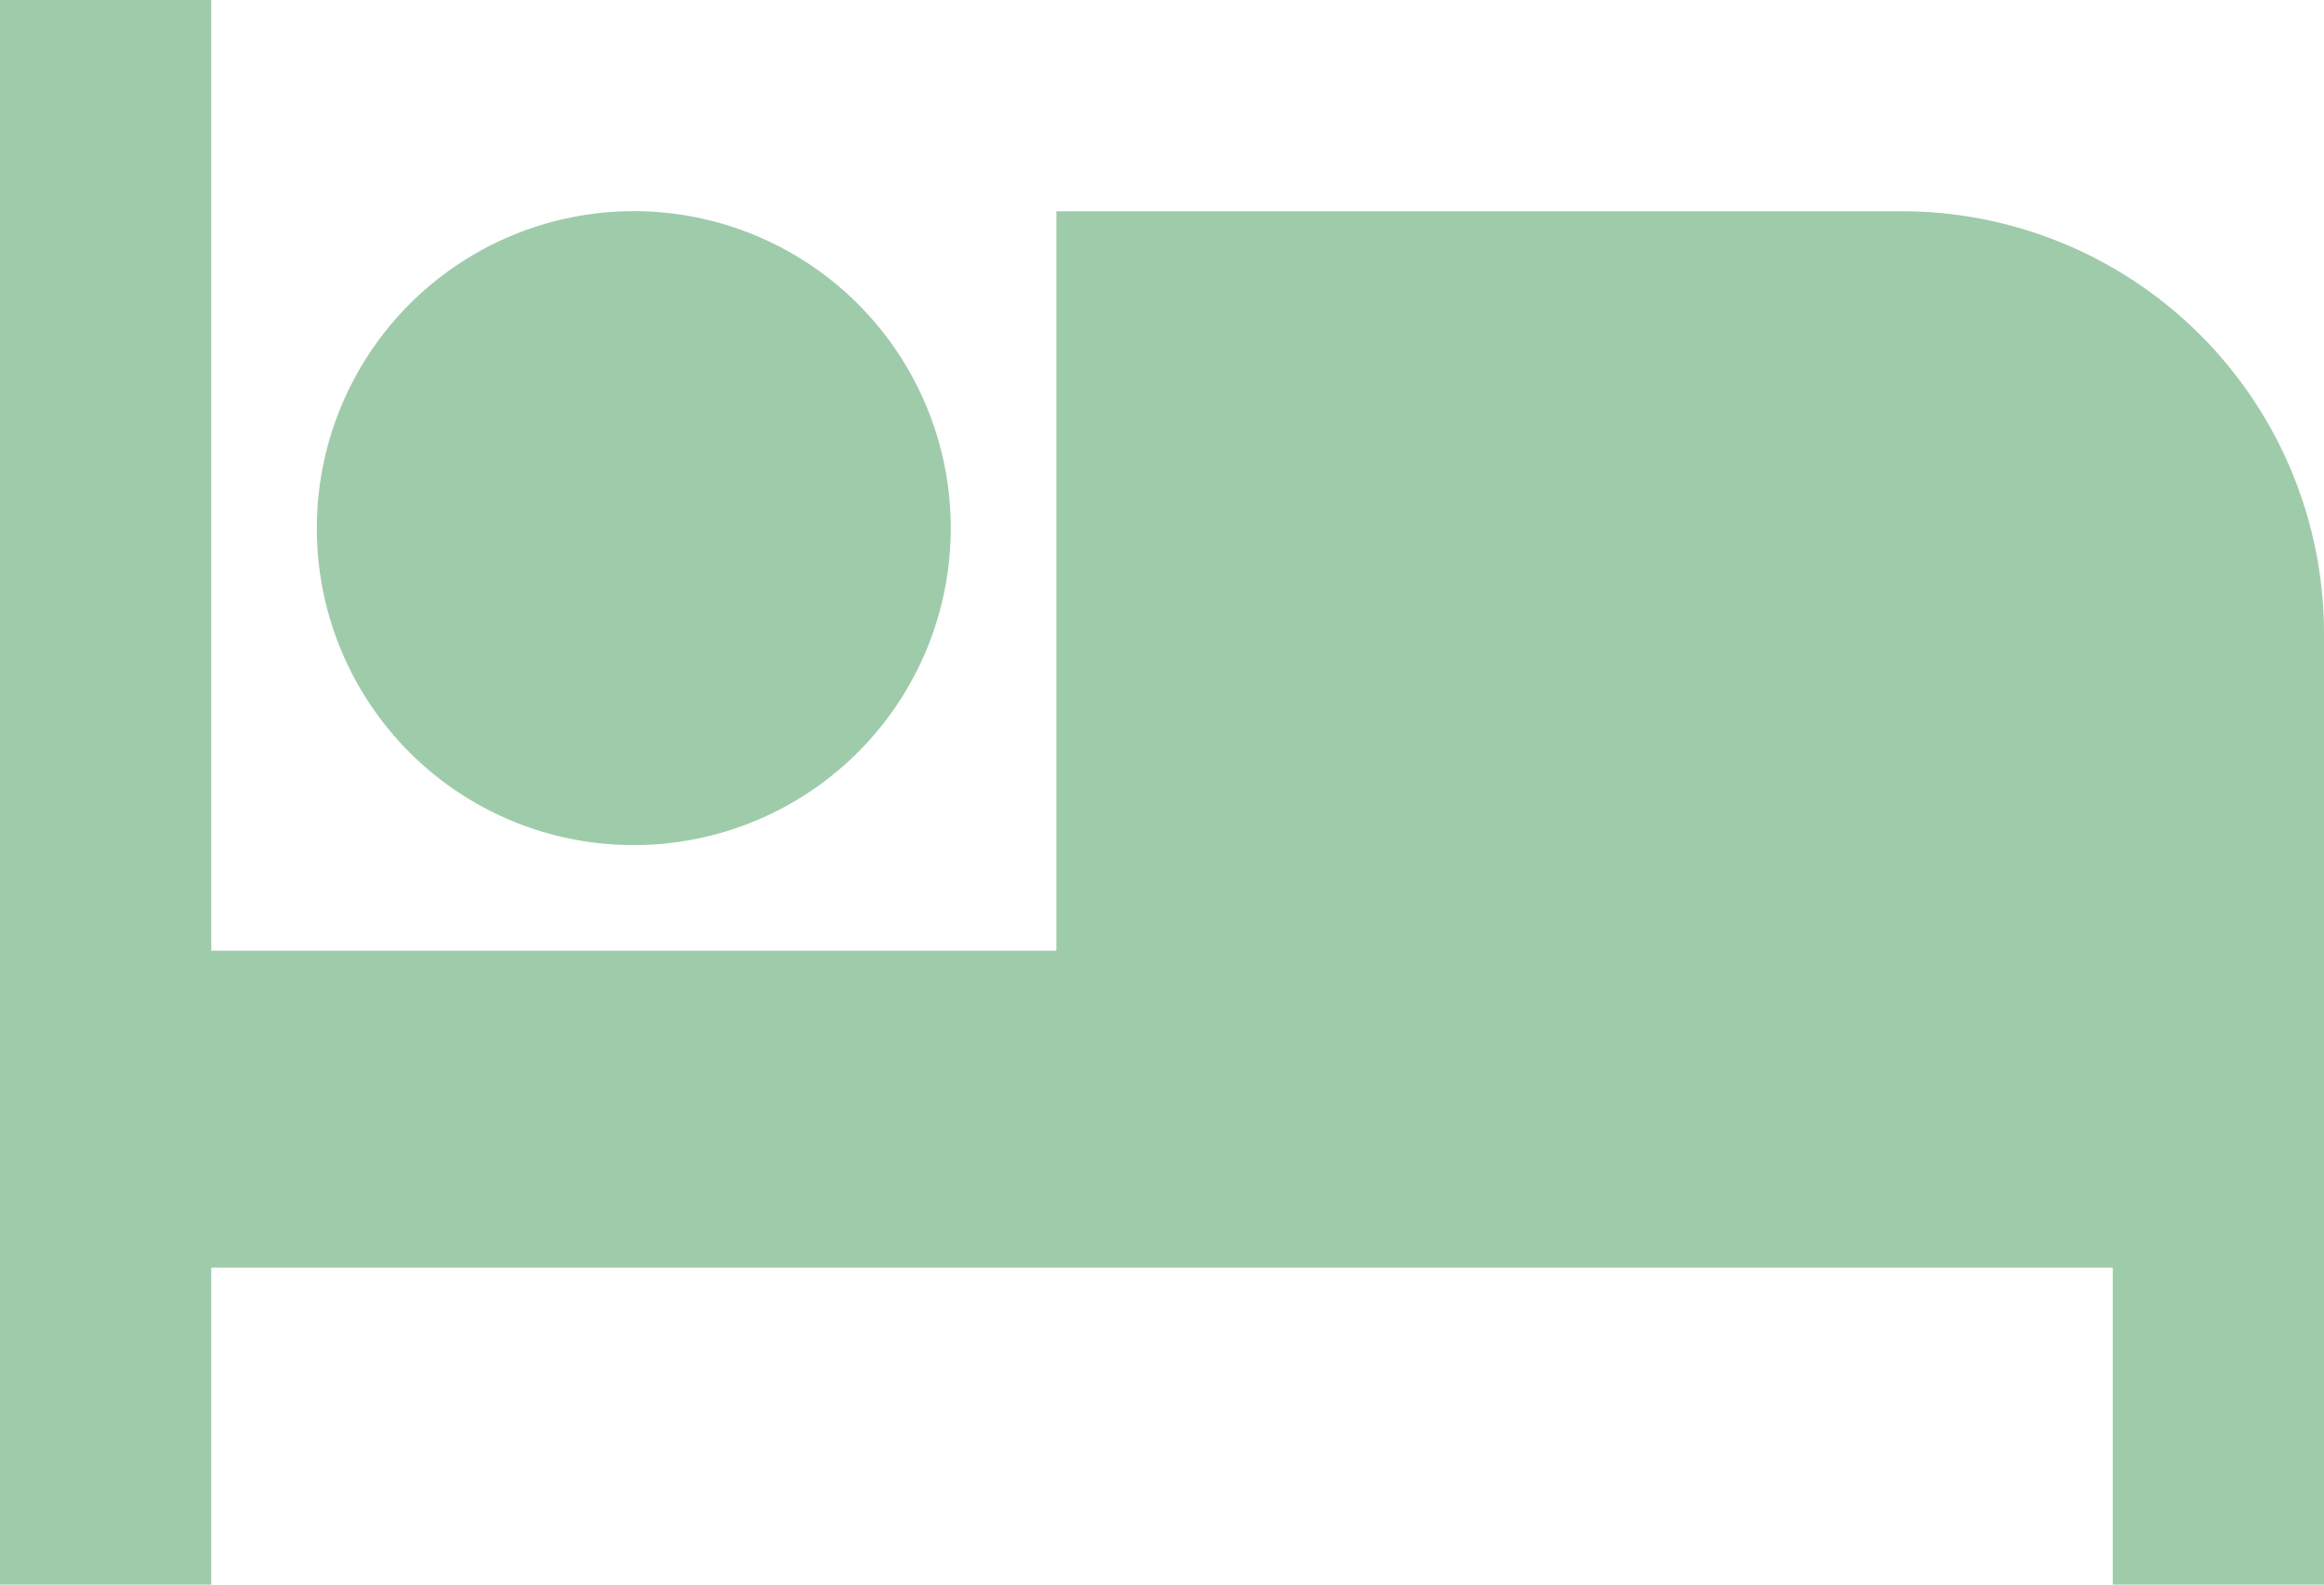 <svg xmlns="http://www.w3.org/2000/svg" width="29" height="19.773" viewBox="0 0 29 19.773">
  <path id="ic_hotel_24px" d="M8.909,15.545a3.955,3.955,0,1,0-3.955-3.955A3.949,3.949,0,0,0,8.909,15.545ZM24.727,7.636H14.182v9.227H3.636V5H1V24.773H3.636V20.818H27.364v3.955H30V12.909A5.271,5.271,0,0,0,24.727,7.636Z" transform="translate(-1 -5)" fill="#9ecbaa"/>
</svg>
